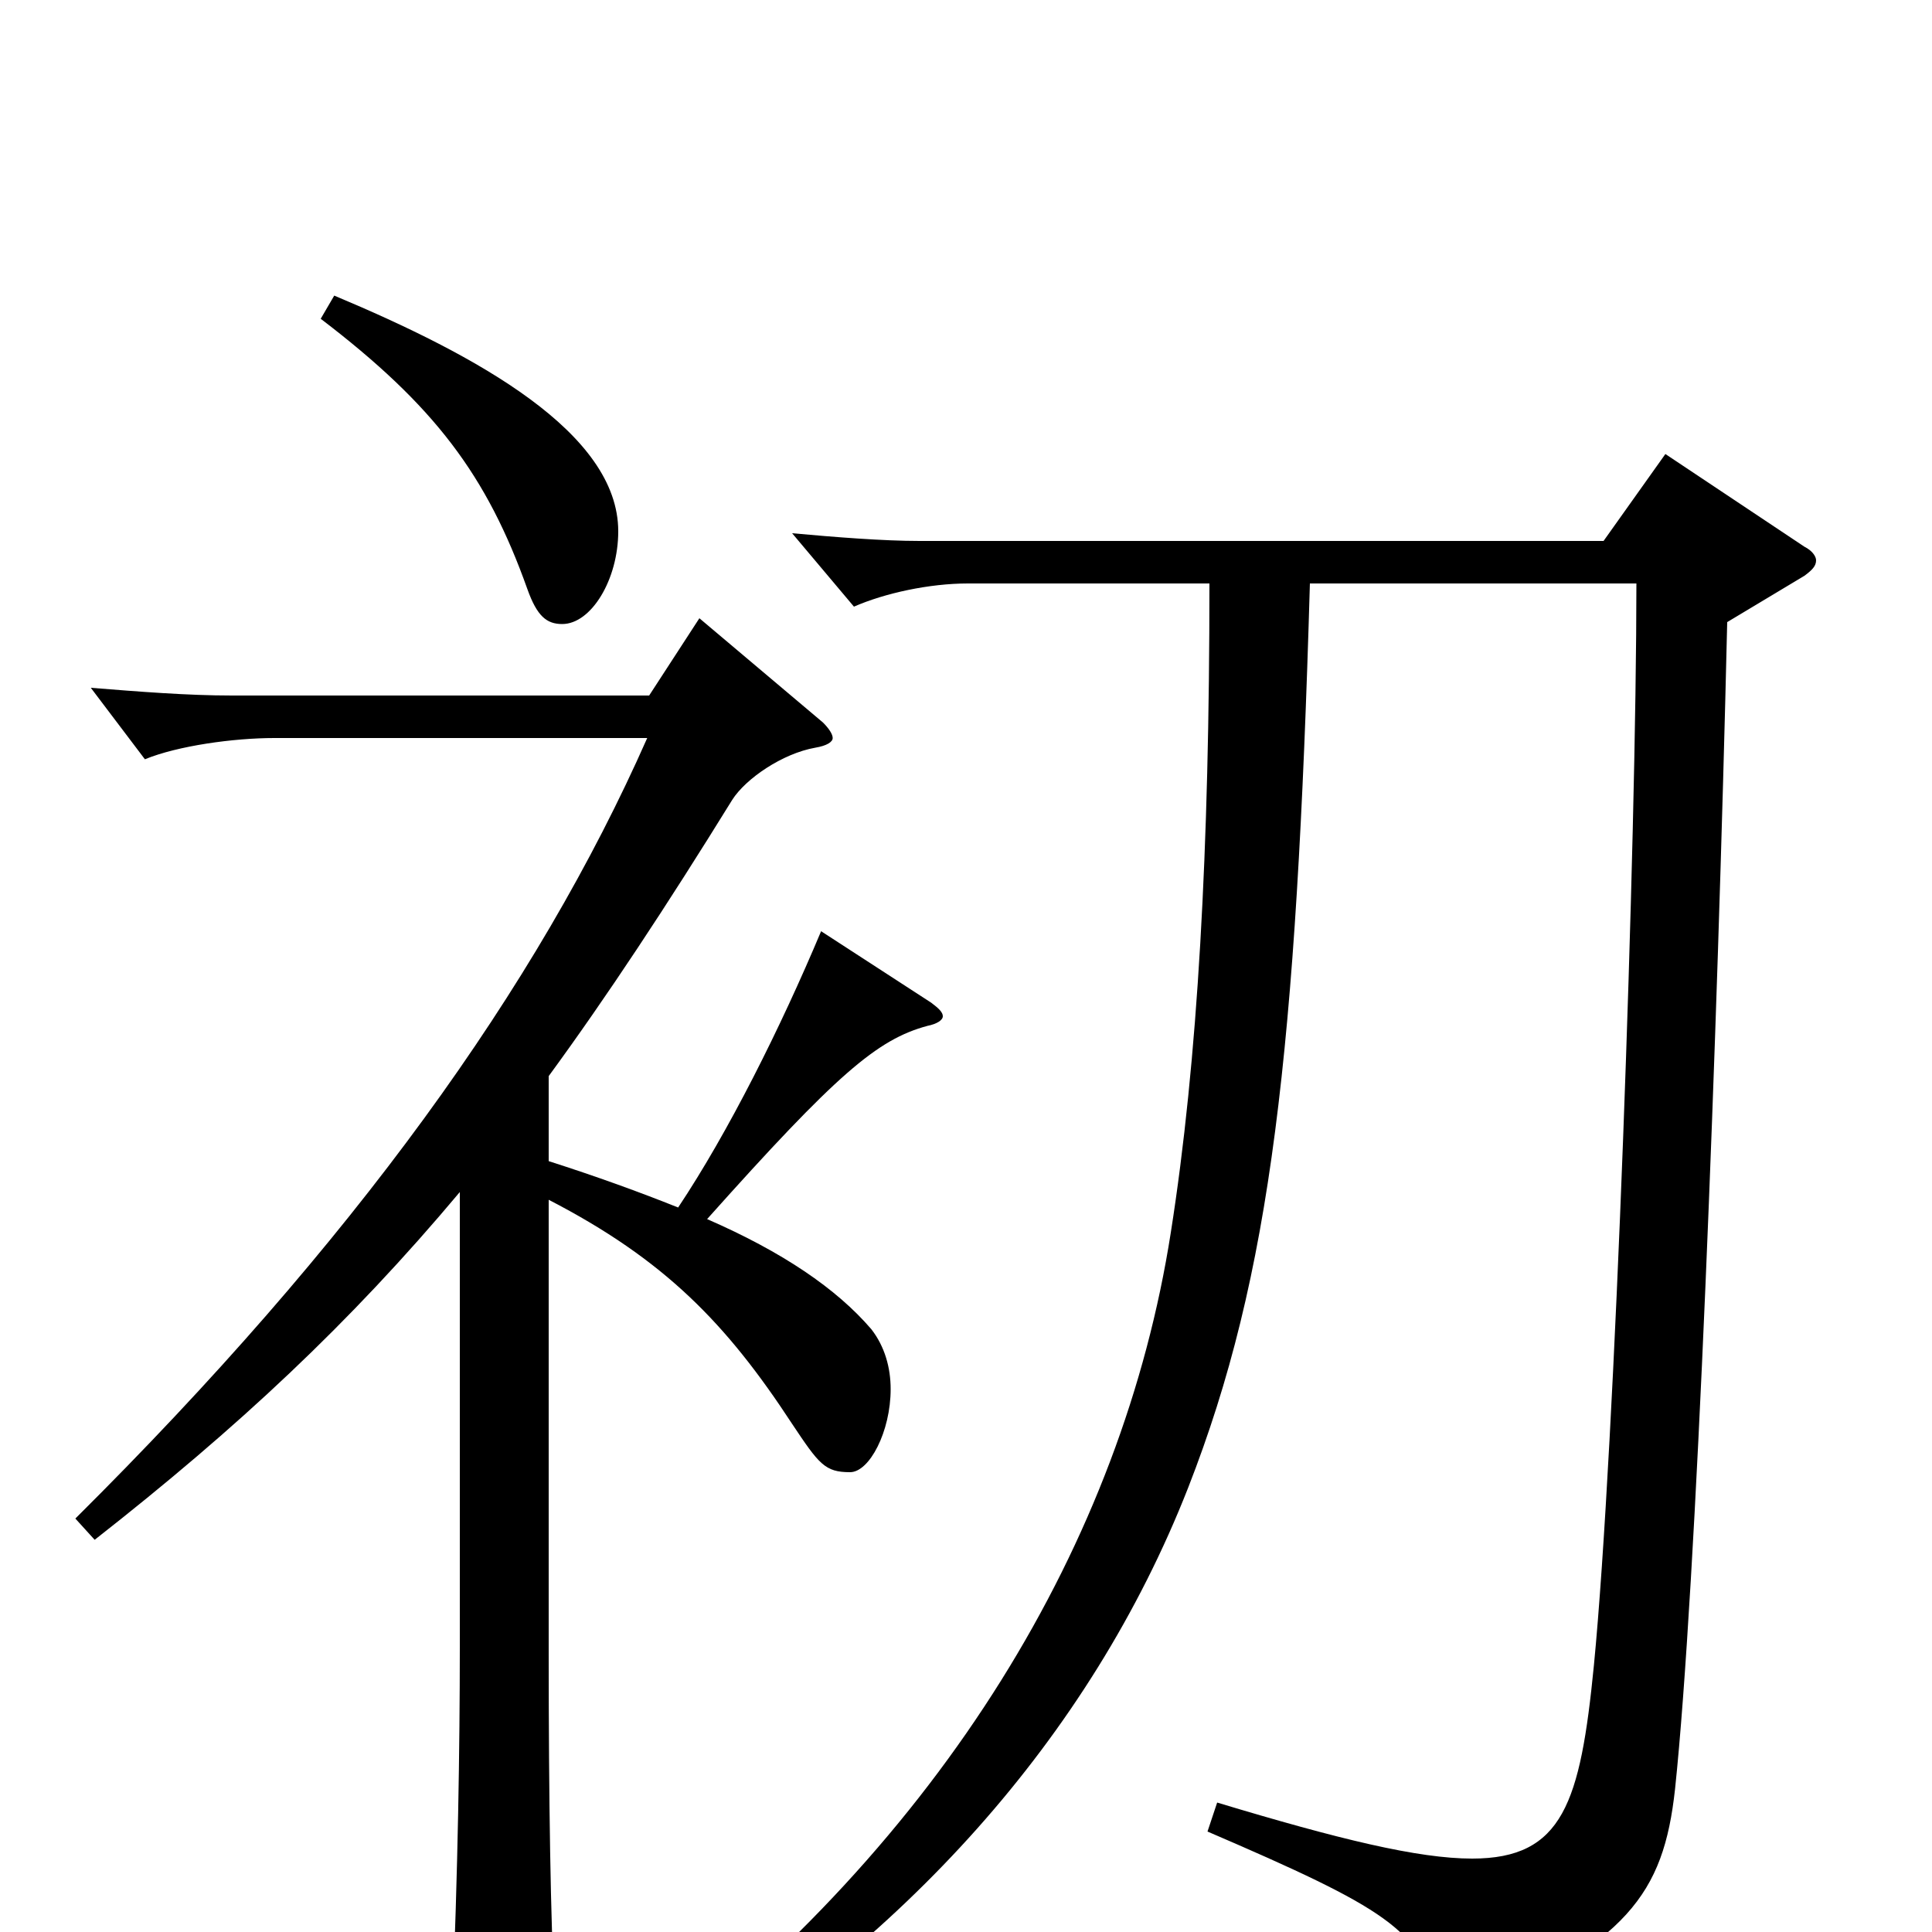 <svg xmlns="http://www.w3.org/2000/svg" viewBox="0 -1000 1000 1000">
	<path fill="#000000" d="M166 -835C225 -790 252 -754 273 -695C278 -681 283 -677 291 -677C306 -677 320 -700 320 -725C320 -776 247 -816 173 -847ZM862 -765L830 -720H476C457 -720 432 -722 410 -724L442 -686C458 -693 481 -698 501 -698H626C626 -560 620 -451 606 -362C581 -202 488 -48 332 71L341 81C466 7 564 -100 615 -230C658 -340 671 -456 678 -698H847C847 -566 836 -251 825 -138C818 -67 809 -38 762 -38C734 -38 693 -48 630 -67L625 -52C718 -12 735 -1 744 35C745 42 748 45 752 45C753 45 755 44 758 43C842 5 861 -19 867 -74C878 -178 889 -464 894 -678L934 -702C938 -705 940 -707 940 -710C940 -712 938 -715 934 -717ZM425 -518C404 -468 377 -414 351 -375C331 -383 309 -391 284 -399V-443C314 -484 345 -531 379 -586C386 -597 405 -610 422 -613C428 -614 431 -616 431 -618C431 -620 429 -623 426 -626L362 -680L336 -640H120C97 -640 72 -642 47 -644L75 -607C92 -614 121 -618 142 -618H335C278 -489 183 -357 39 -214L49 -203C123 -261 181 -315 238 -383V-147C238 -96 237 -31 234 40V49C234 64 236 69 242 69C246 69 252 67 260 64C283 54 287 50 287 37V31C285 -6 284 -67 284 -145V-379C344 -348 376 -315 410 -263C424 -242 427 -238 440 -238C450 -238 461 -259 461 -281C461 -292 458 -303 451 -312C433 -333 405 -352 366 -369C433 -444 454 -462 480 -469C485 -470 488 -472 488 -474C488 -476 486 -478 482 -481Z"/>
</svg>